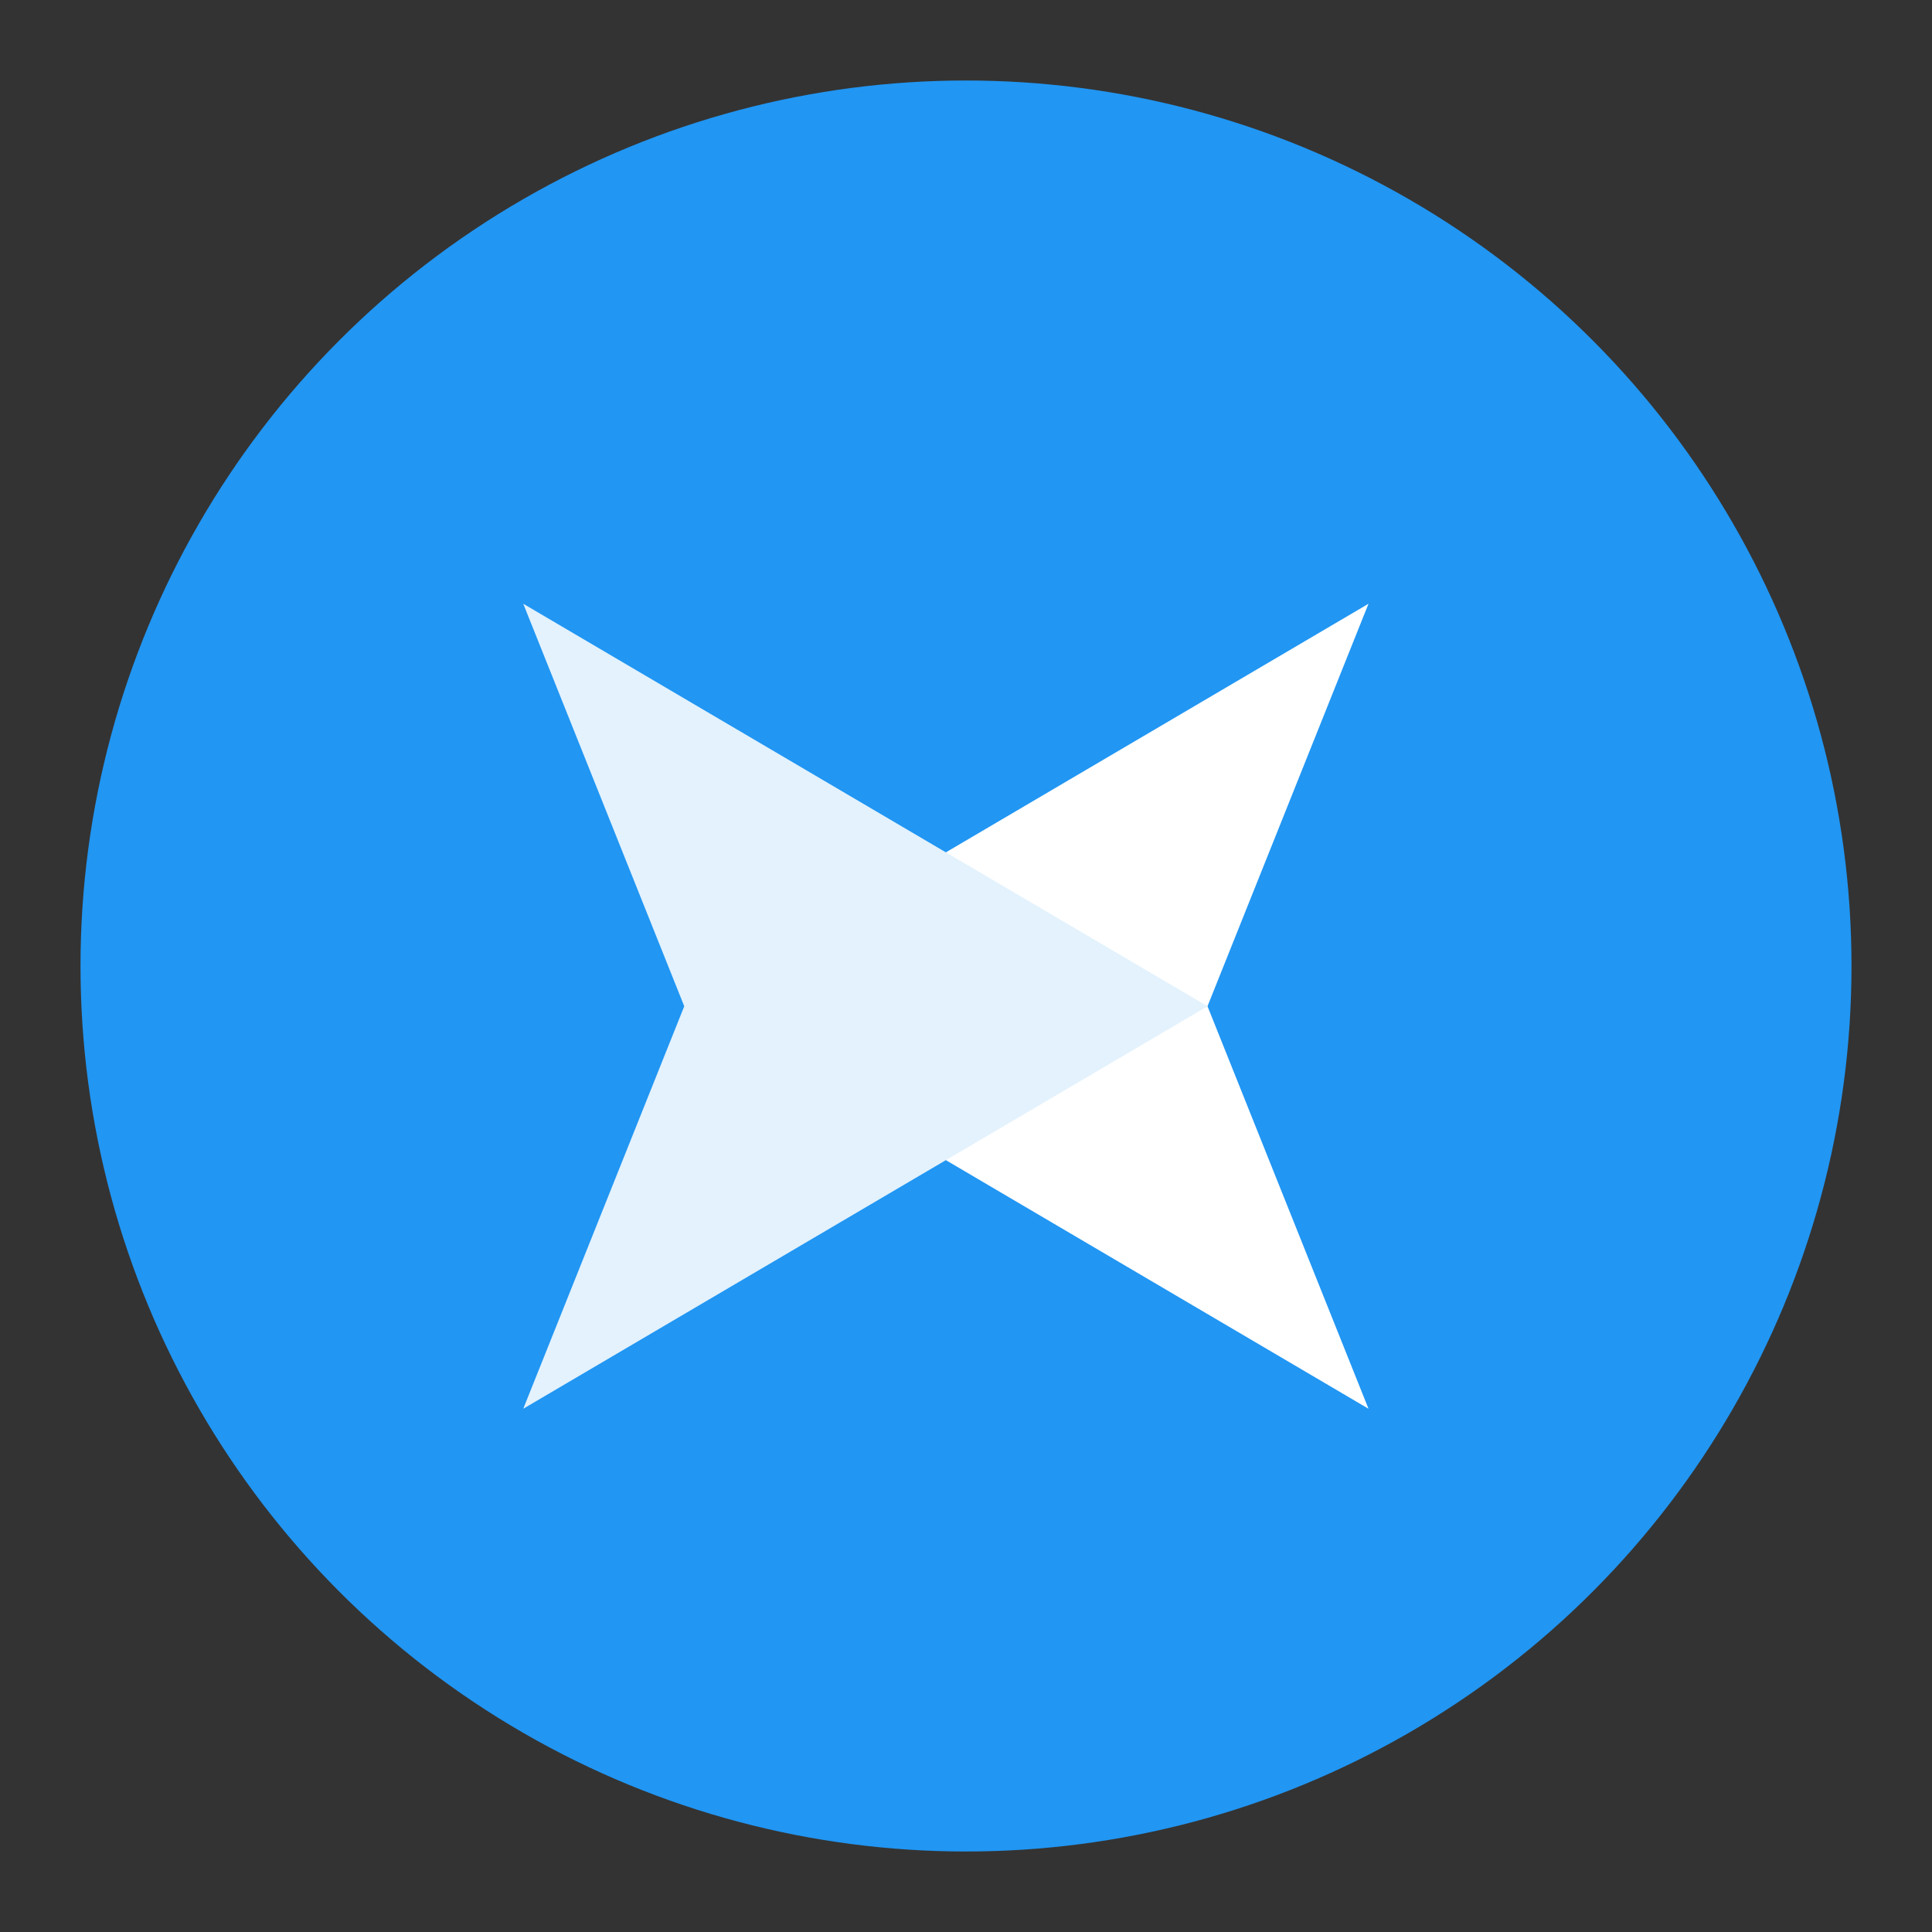 <svg xmlns="http://www.w3.org/2000/svg" viewBox="0 0 48 48">
  <rect x="0" y="0" width="48" height="48" fill="#333333" stroke="none"/>
  <circle cx="24" cy="24" r="22" fill="#2196F3"/>
  <path d="M34 15L17 25L34 35L30 25L34 15Z" fill="white"/>
  <path d="M17 25L13 35L30 25L13 15L17 25Z" fill="#E3F2FD"/>
</svg>
